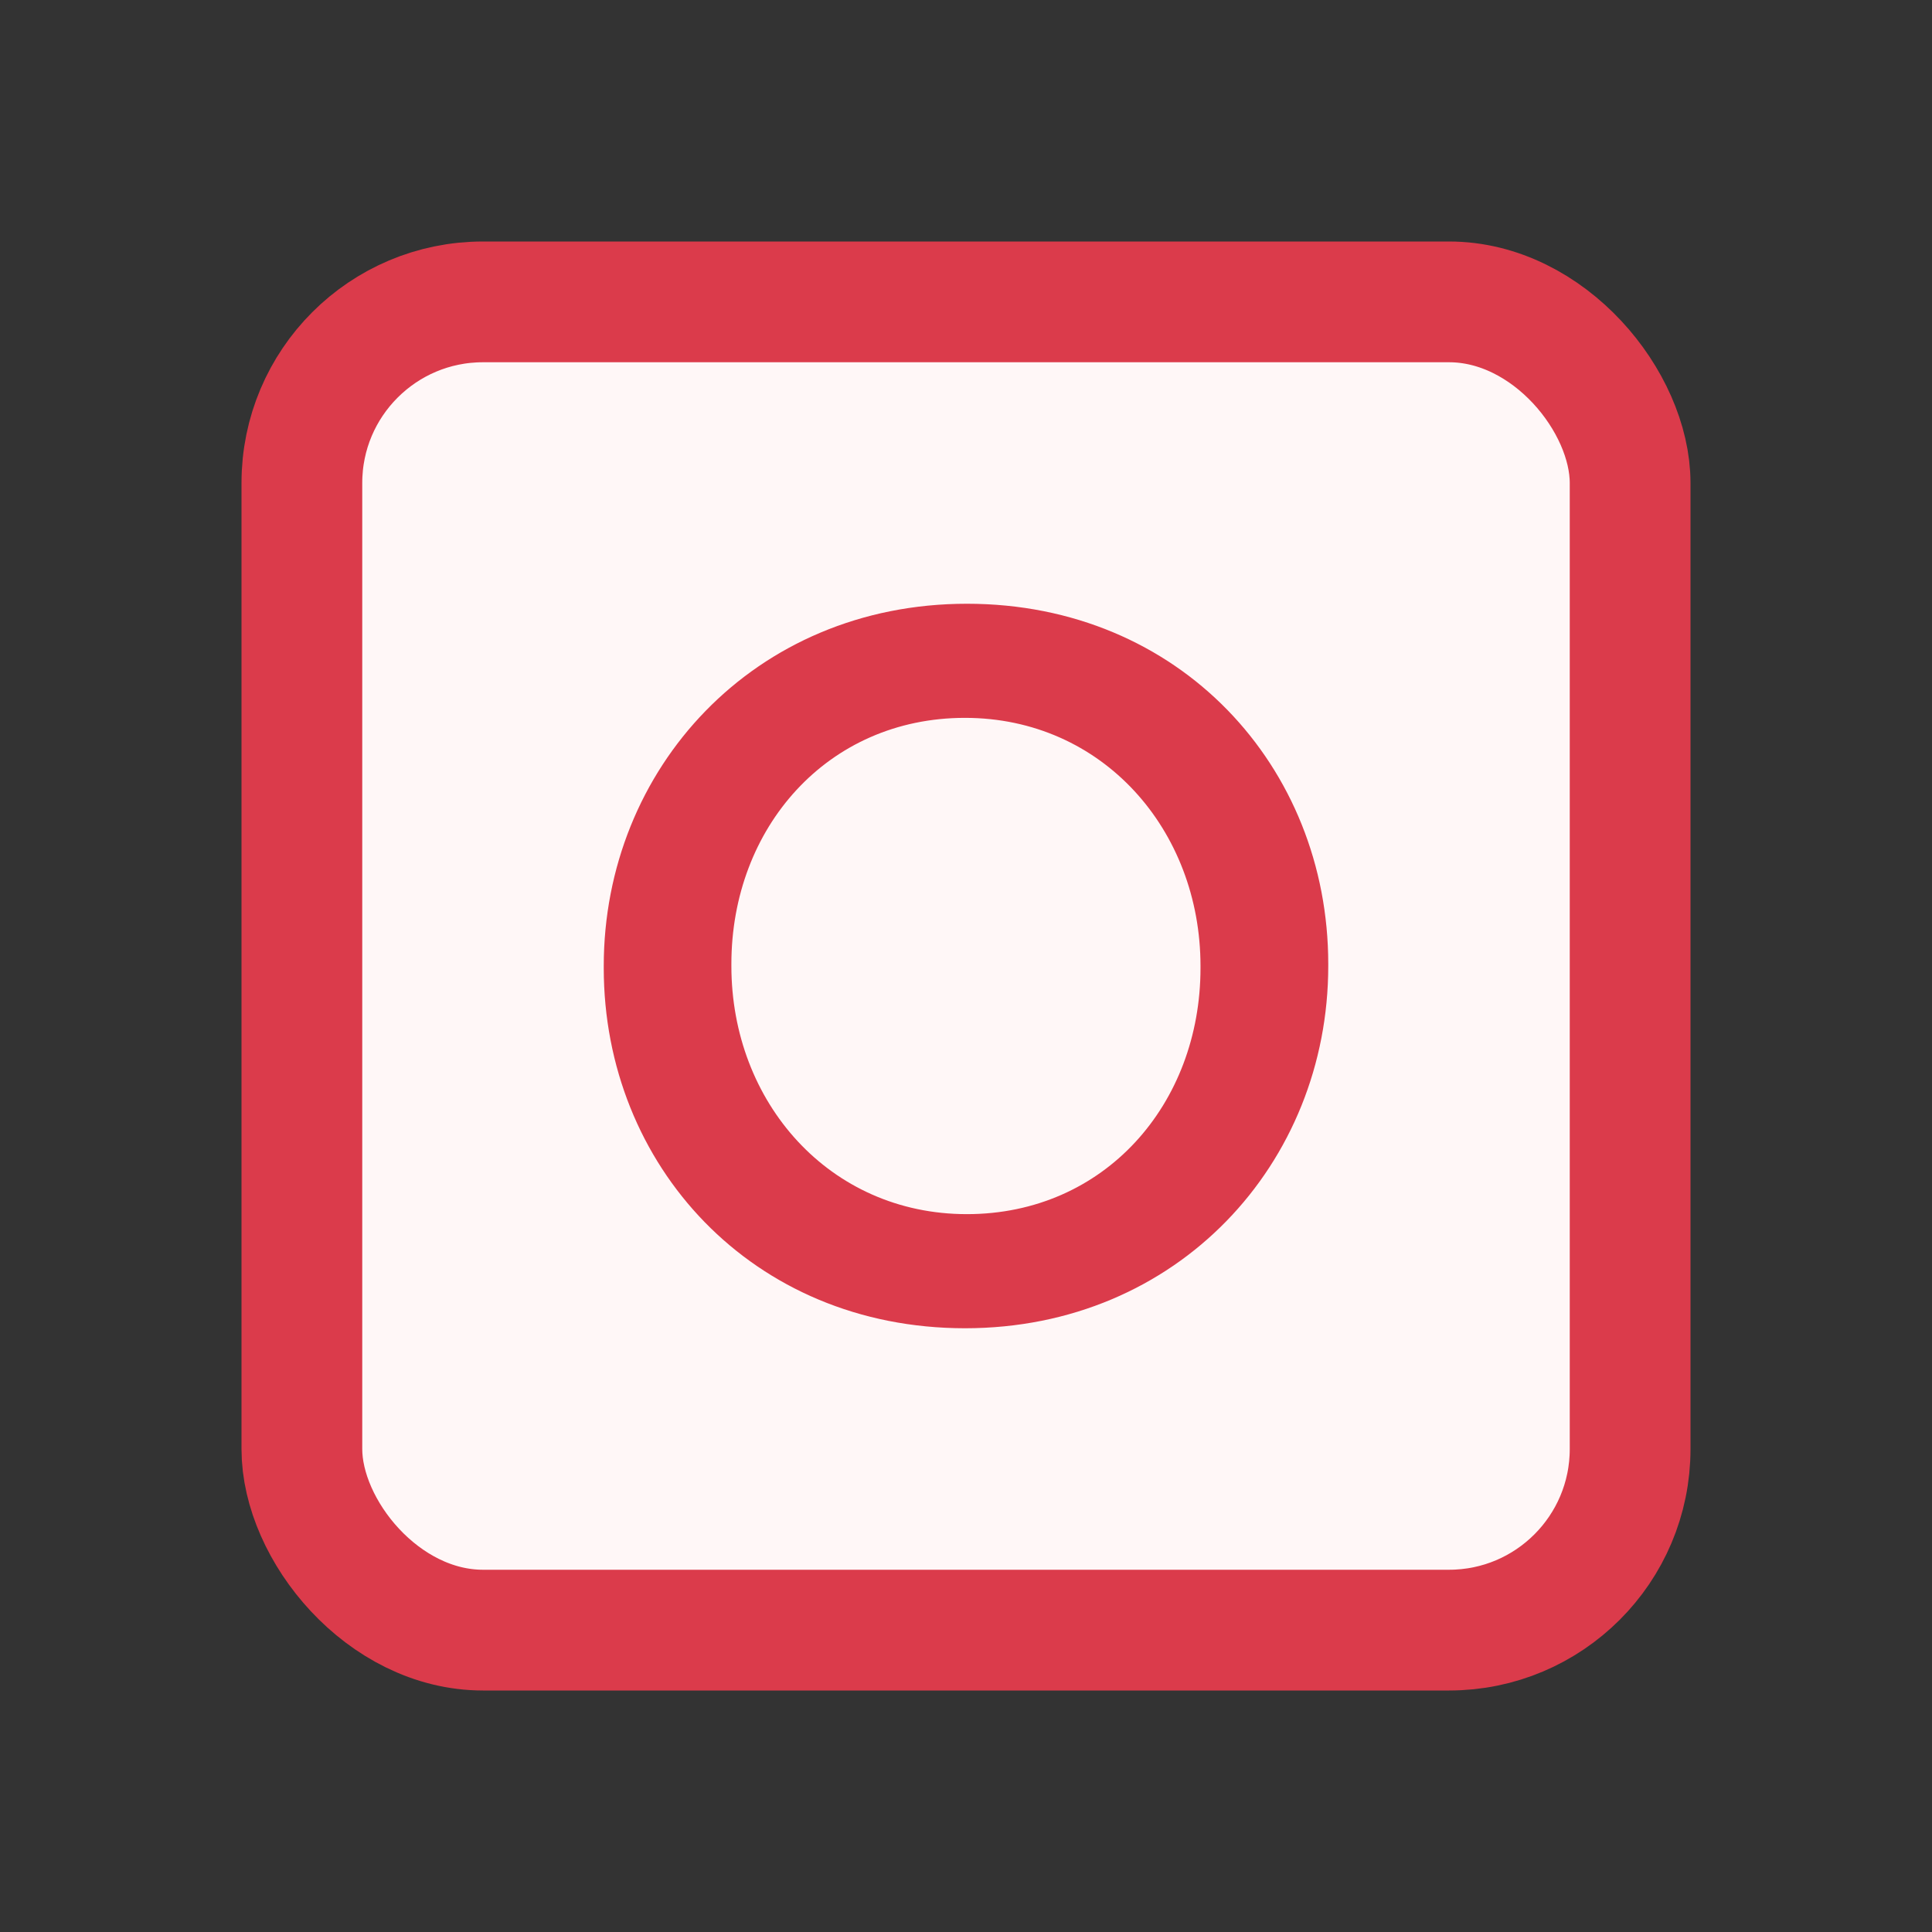 <svg width="16" height="16" viewBox="0 0 16 16" fill="none" xmlns="http://www.w3.org/2000/svg">
<rect x="0" y="0" width="16" height="16" fill="#333333" stroke="none"/>
<rect x="2.5" y="2.5" width="11" height="11" rx="1.5" fill="#FFF7F7" stroke="#DB3B4B"/>
<path fill-rule="evenodd" clip-rule="evenodd" d="M7.992 11C6.23 11 5 9.649 5 8.017V8C5 6.367 6.246 5 8.008 5C9.77 5 11 6.351 11 7.983V8C11 9.633 9.754 11 7.992 11ZM8.007 10.055C9.147 10.055 9.942 9.144 9.942 8.017V8C9.942 6.873 9.13 5.945 7.991 5.945C6.852 5.945 6.057 6.856 6.057 7.983V8C6.057 9.127 6.868 10.055 8.007 10.055Z" fill="#DB3B4B"/>
</svg>
